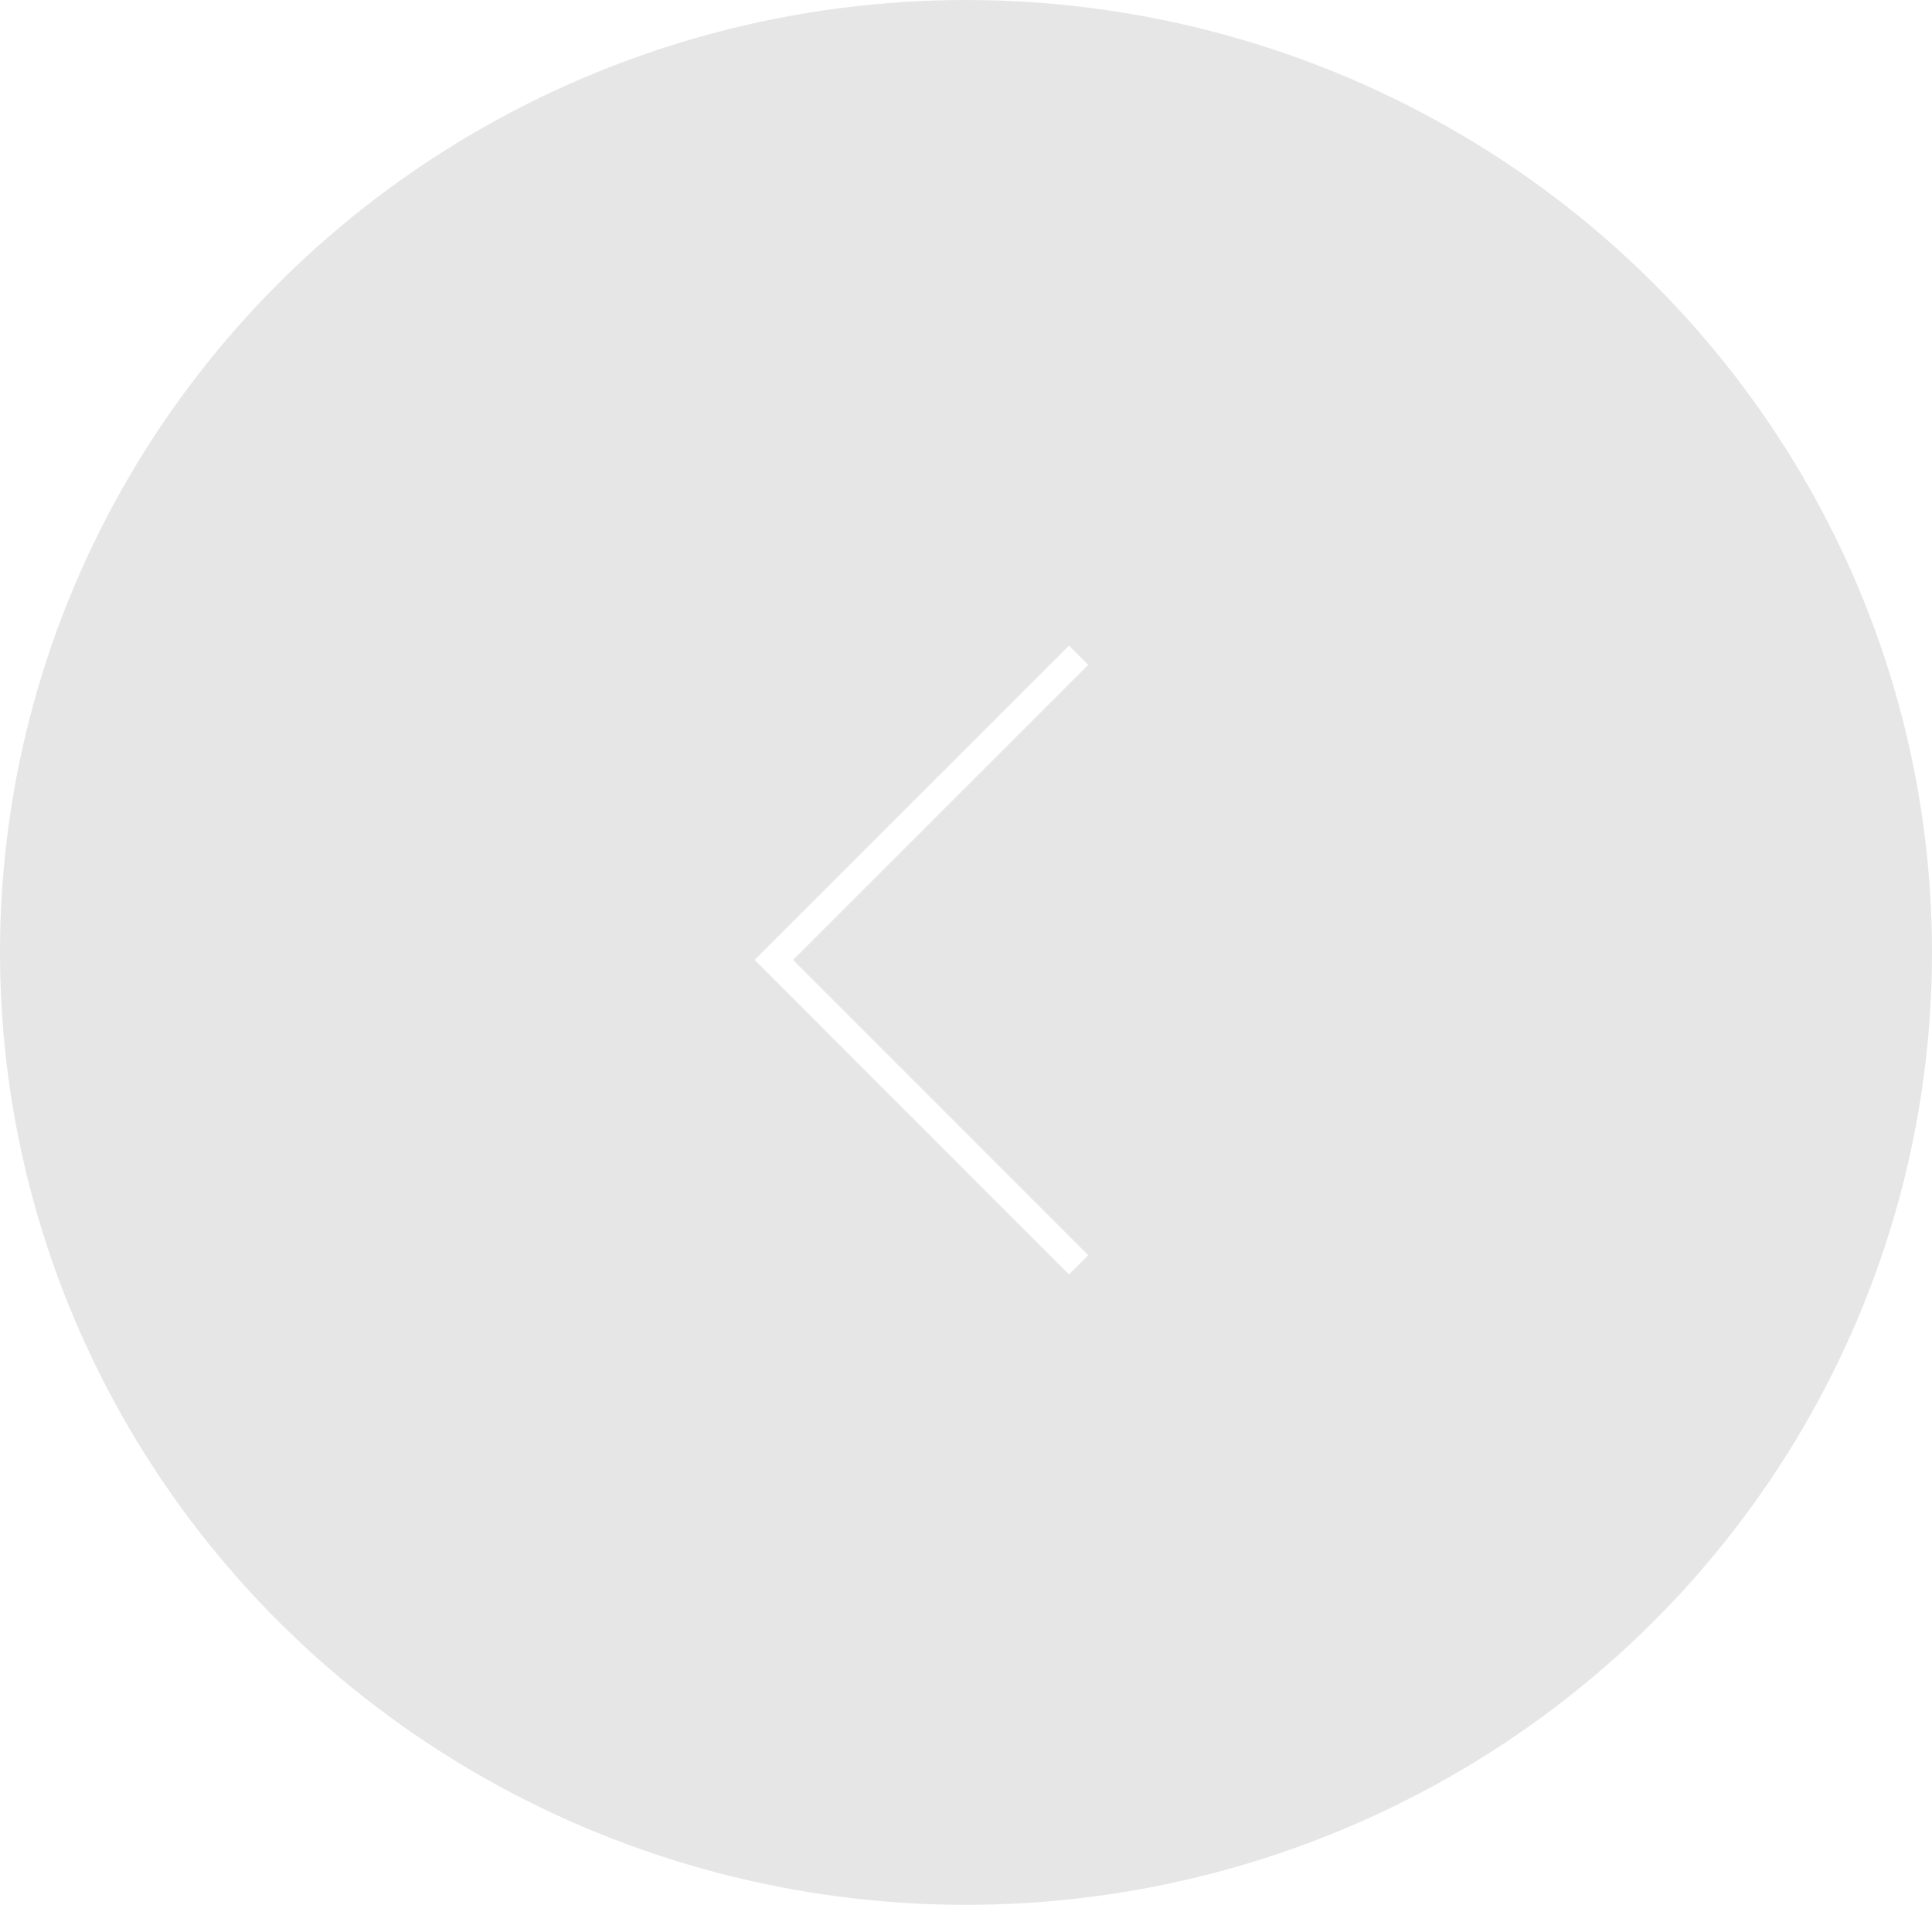 <svg xmlns="http://www.w3.org/2000/svg" viewBox="0 0 71 70">
  <defs>
    <filter id="a">
      <feColorMatrix in="SourceGraphic" values="0 0 0 0 0.361 0 0 0 0 0.376 0 0 0 0 0.376 0 0 0 1 0"/>
    </filter>
  </defs>
  <g transform="matrix(-1 0 0 1 71 0)" fill="none" fill-rule="evenodd">
    <ellipse fill="#E6E6E6" cx="35.5" cy="35" rx="35.5" ry="35"/>
    <g transform="translate(8 7)" filter="url(#a)">
      <path d="M23.361 39.48l11.2-11.204L23.361 17.08" stroke="#FFF"/>
    </g>
  </g>
</svg>
